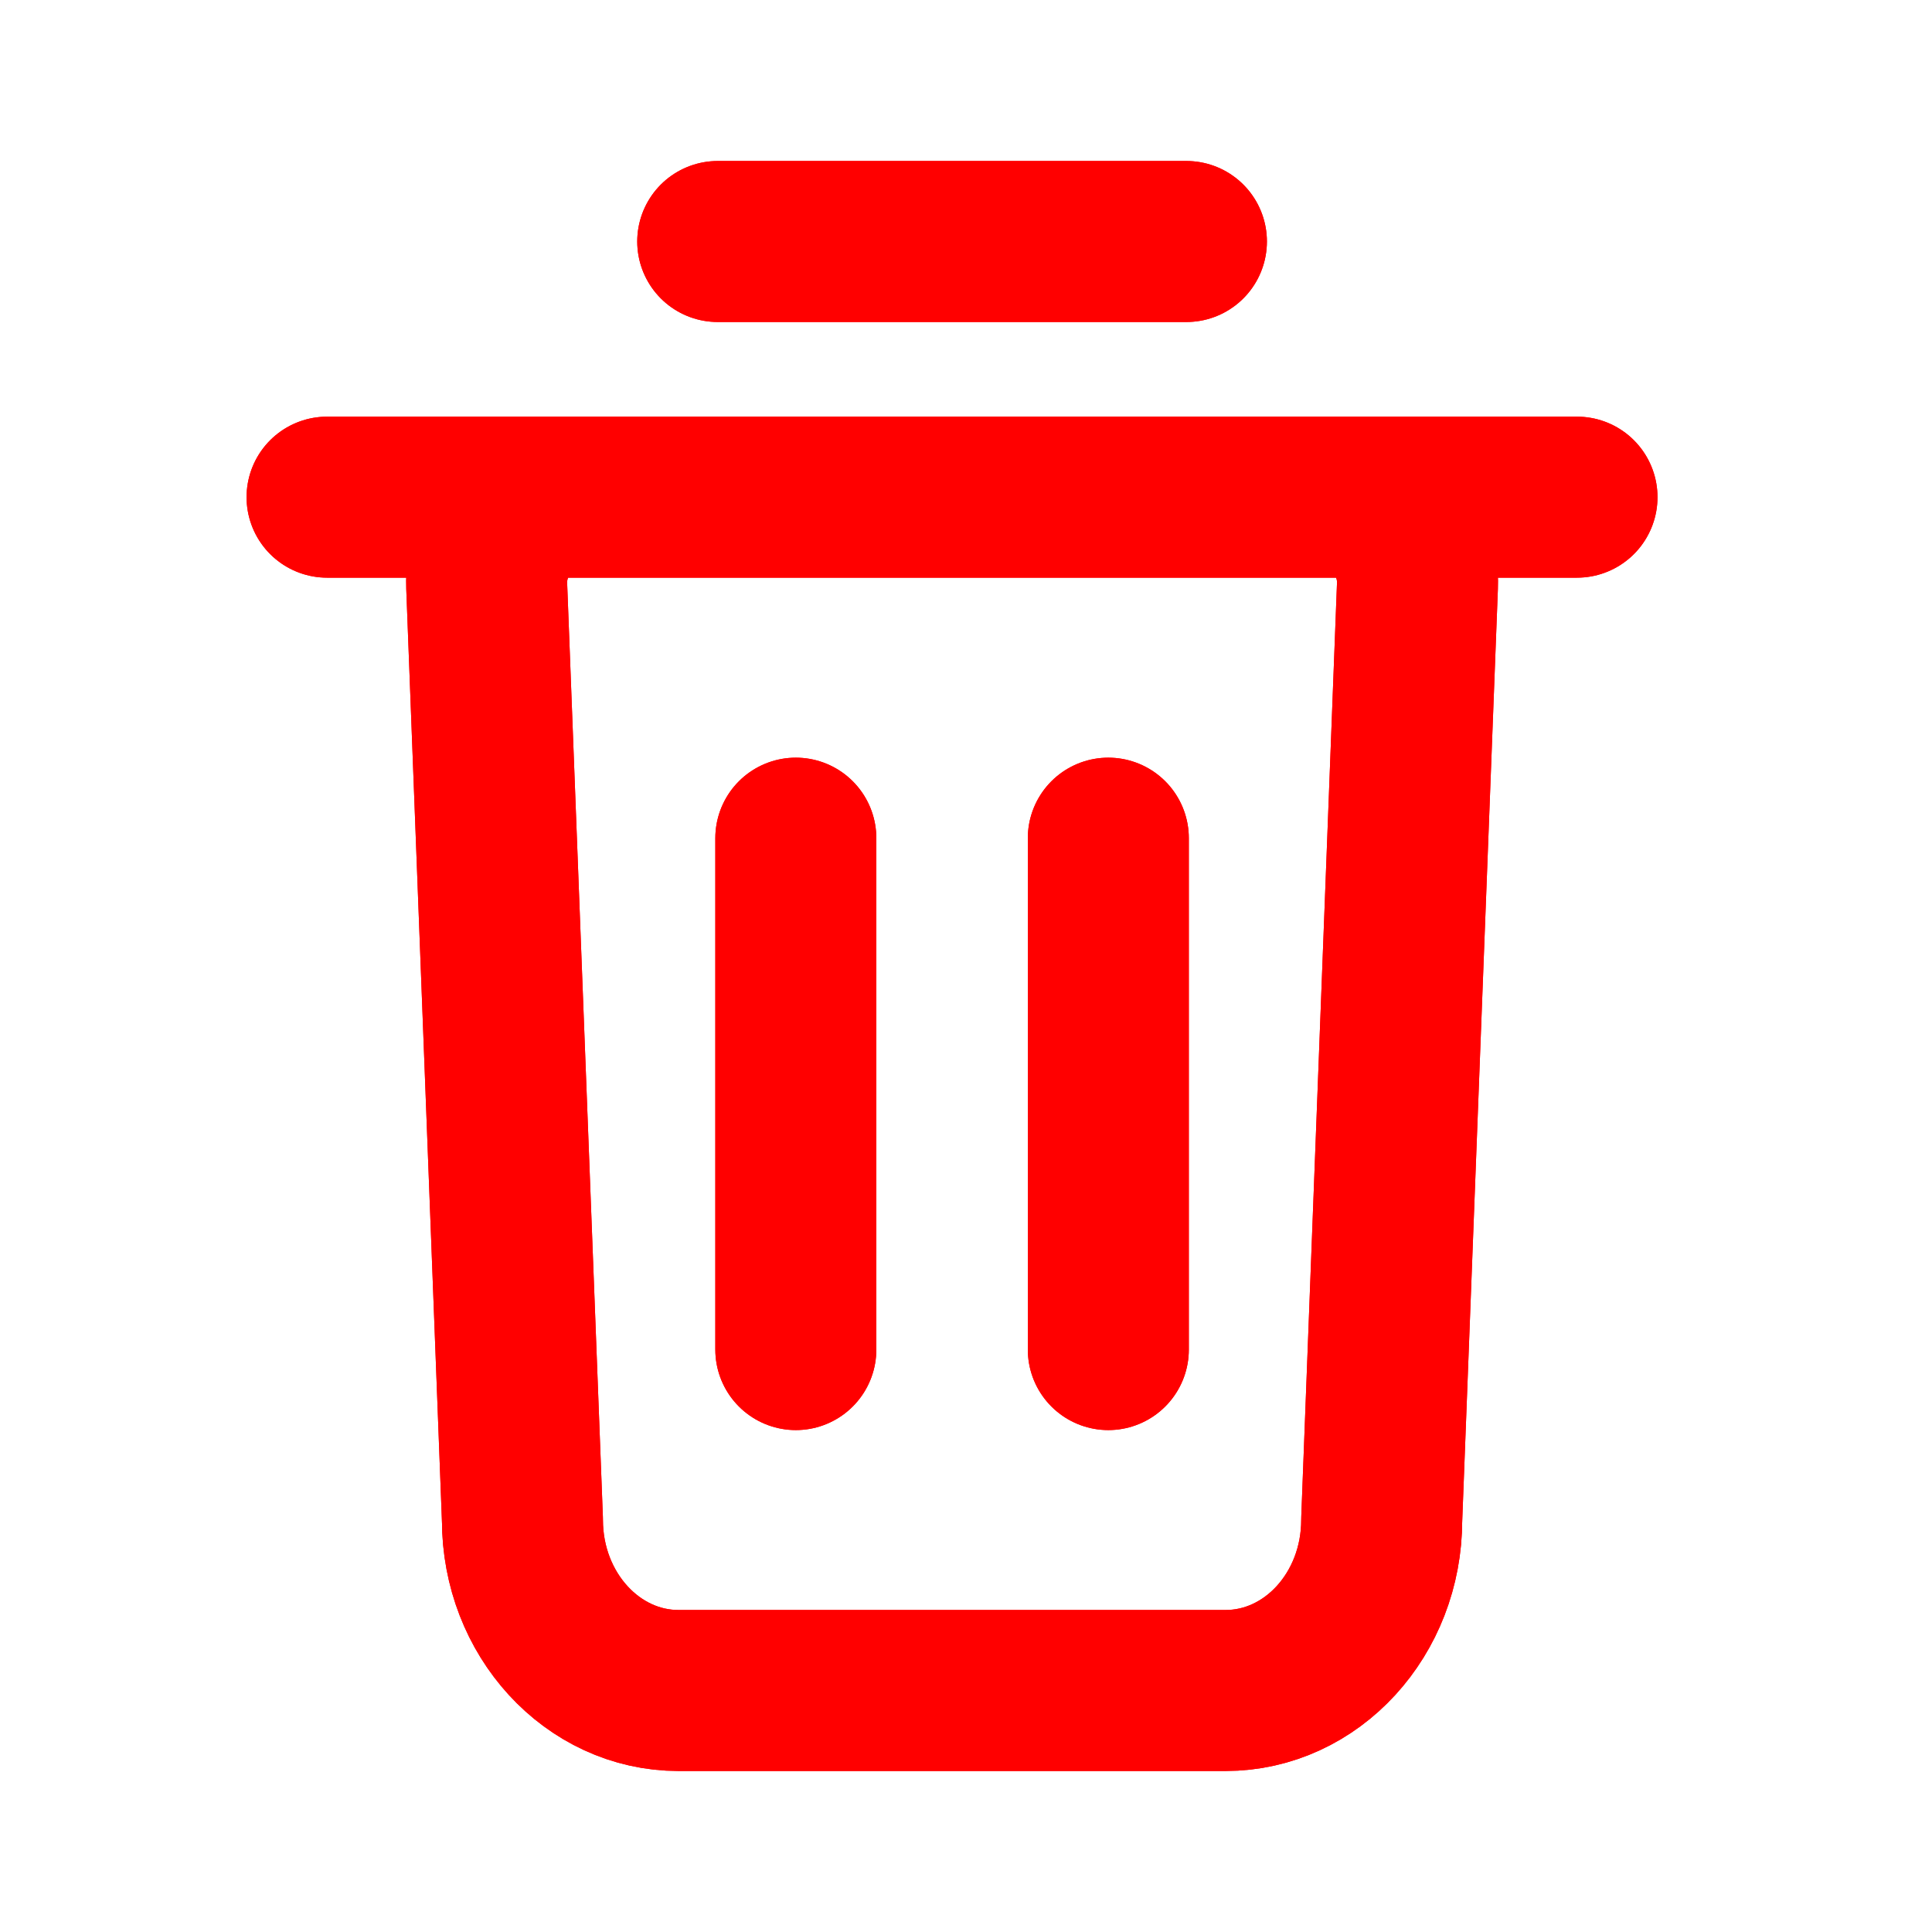 <svg width="24" height="24" viewBox="0 0 24 24" fill="none" xmlns="http://www.w3.org/2000/svg">
<path d="M4.063 6.176H19.59M8.916 3H14.738M9.886 16.765V10.412M13.768 16.765V10.412M15.223 21H8.43C7.359 21 6.49 20.052 6.49 18.882L6.046 7.279C6.024 6.678 6.464 6.176 7.016 6.176H16.638C17.19 6.176 17.631 6.678 17.608 7.279L17.164 18.882C17.164 20.052 16.295 21 15.223 21Z" stroke="#FF0000" stroke-width="2" stroke-linecap="round" stroke-linejoin="round"/>
<path d="M4.063 6.176H19.59M8.916 3H14.738M9.886 16.765V10.412M13.768 16.765V10.412M15.223 21H8.43C7.359 21 6.49 20.052 6.49 18.882L6.046 7.279C6.024 6.678 6.464 6.176 7.016 6.176H16.638C17.19 6.176 17.631 6.678 17.608 7.279L17.164 18.882C17.164 20.052 16.295 21 15.223 21Z" stroke="#FF0000" stroke-width="2" stroke-linecap="round" stroke-linejoin="round"/>
</svg>
